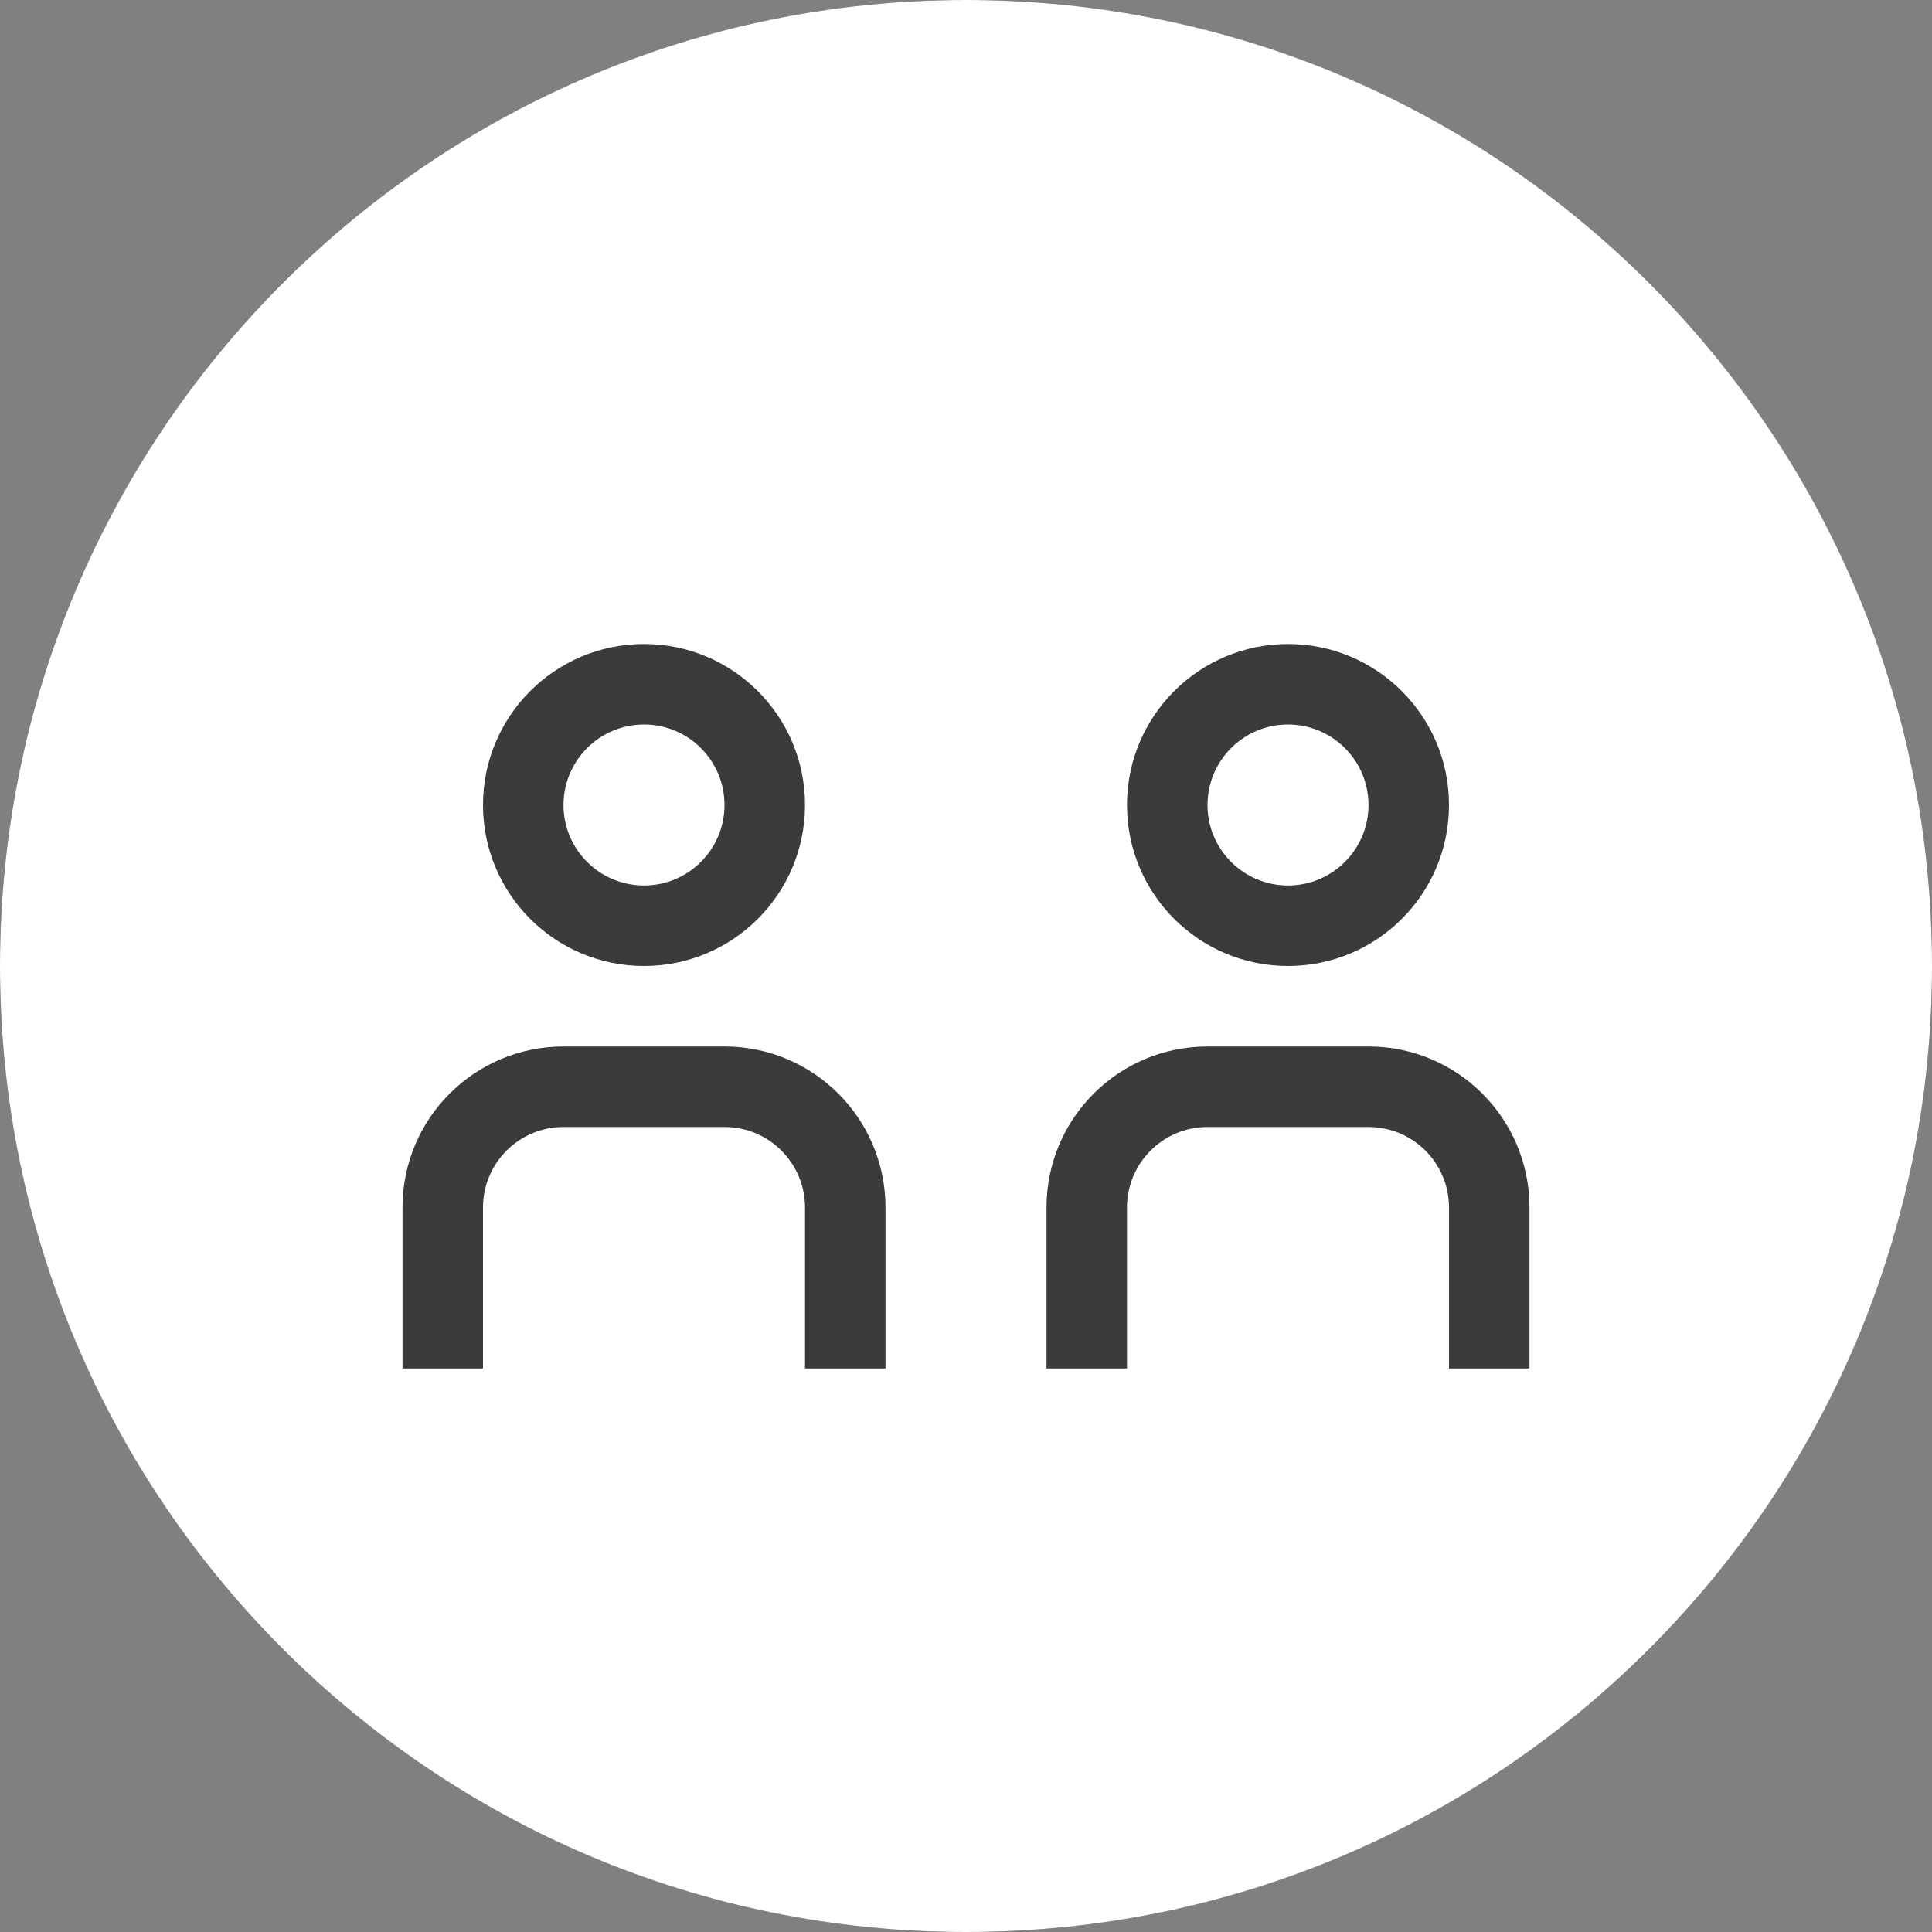 <svg width="24" height="24" viewBox="0 0 24 24" fill="none" xmlns="http://www.w3.org/2000/svg">
<rect x="0" y="0" width="24" height="24" fill="#808080" stroke="none"/>
<circle cx="12" cy="12" r="12" fill="#3A3B3D"/>
<path d="M8 11C8.552 11 9 10.552 9 10C9 9.448 8.552 9 8 9C7.448 9 7 9.448 7 10C7 10.552 7.448 11 8 11Z" fill="white"/>
<path d="M16 11C16.552 11 17 10.552 17 10C17 9.448 16.552 9 16 9C15.448 9 15 9.448 15 10C15 10.552 15.448 11 16 11Z" fill="white"/>
<path fill-rule="evenodd" clip-rule="evenodd" d="M12 0C5.373 0 0 5.373 0 12C0 18.627 5.373 24 12 24C18.627 24 24 18.627 24 12C24 5.373 18.627 0 12 0ZM8 12C9.105 12 10 11.105 10 10C10 8.895 9.105 8 8 8C6.895 8 6 8.895 6 10C6 11.105 6.895 12 8 12ZM16 12C17.105 12 18 11.105 18 10C18 8.895 17.105 8 16 8C14.895 8 14 8.895 14 10C14 11.105 14.895 12 16 12ZM10 15C10 14.448 9.552 14 9 14H7C6.448 14 6 14.448 6 15V17H5V15C5 13.895 5.895 13 7 13H9C10.105 13 11 13.895 11 15V17H10V15ZM17 14C17.552 14 18 14.448 18 15V17H19V15C19 13.895 18.105 13 17 13H15C13.895 13 13 13.895 13 15V17H14V15C14 14.448 14.448 14 15 14H17Z" fill="white"/>
</svg>
